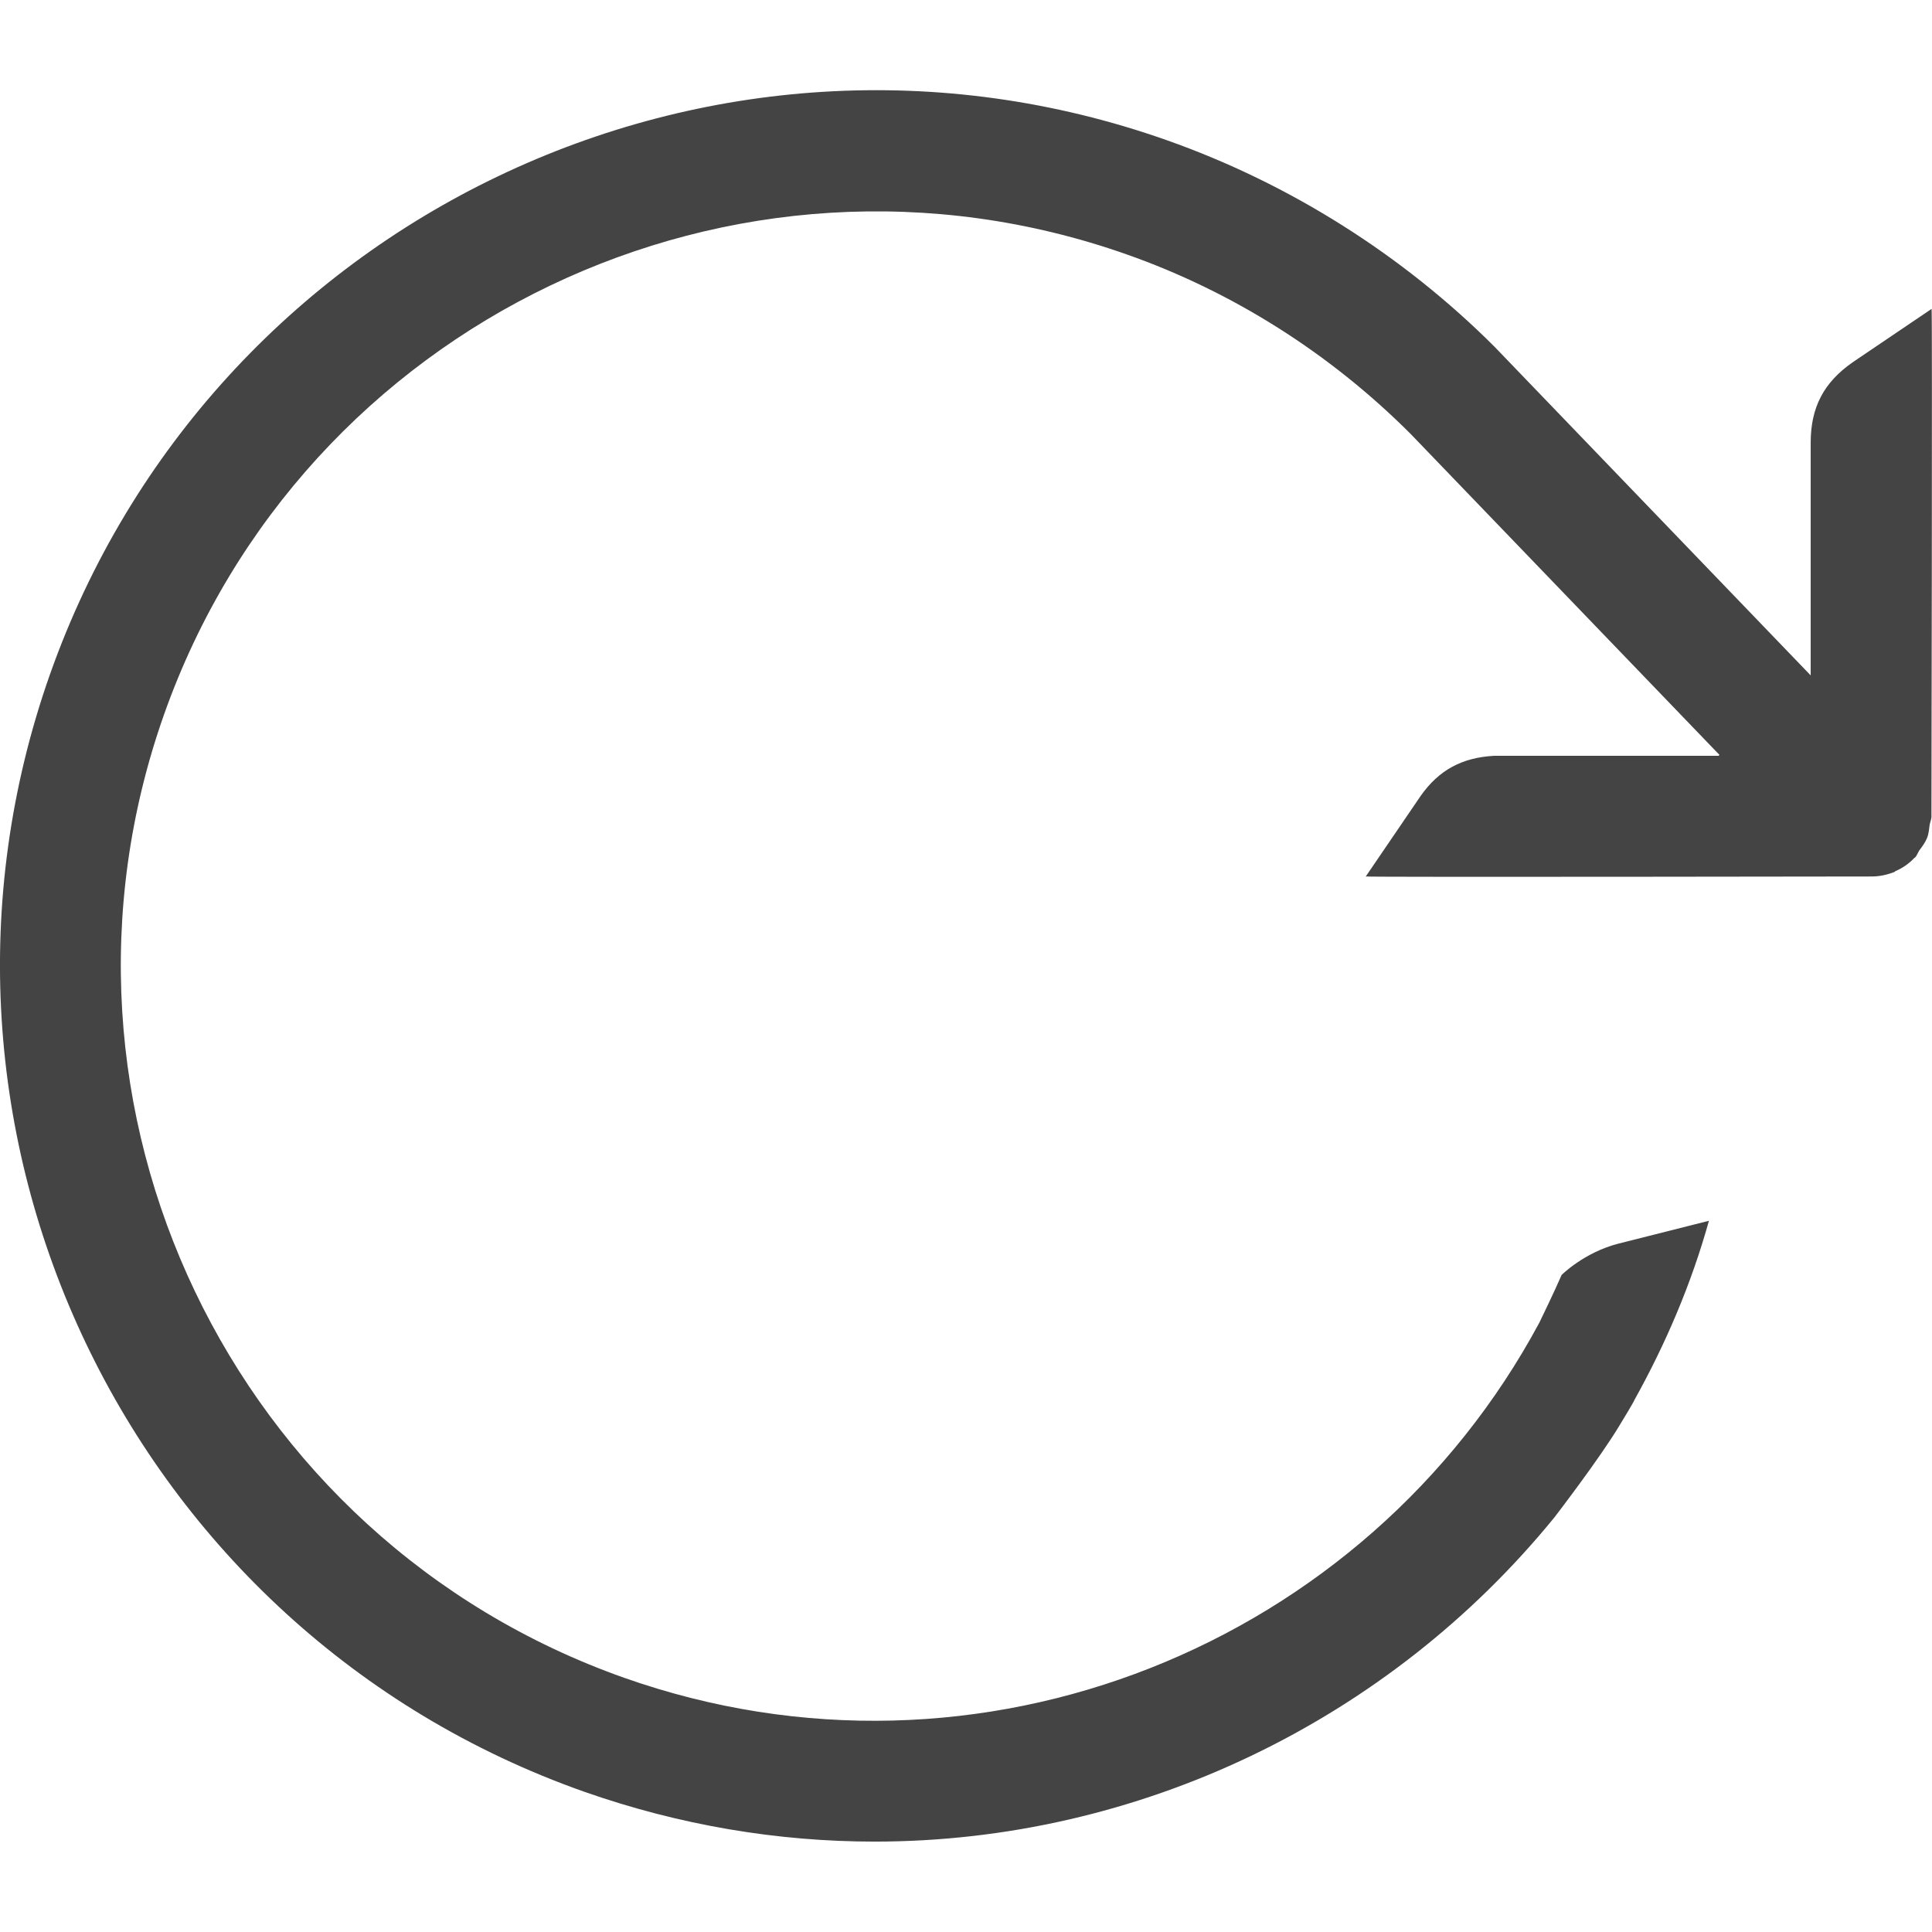 <!-- Generated by IcoMoon.io -->
<svg version="1.1" xmlns="http://www.w3.org/2000/svg" width="24" height="24" viewBox="0 0 24 24">
<title>refresh</title>
<path fill="#444" d="M23.994 10.137c0 0.039-0.016 0.070-0.023 0.108-0.008 0.057-0.011 0.112-0.033 0.166-0.023 0.055-0.058 0.104-0.093 0.149-0.021 0.030-0.030 0.066-0.056 0.093-0.003 0.003-0.006 0.002-0.009 0.005-0.064 0.069-0.143 0.123-0.23 0.162-0.006 0-0.009 0.008-0.015 0.011-0.091 0.036-0.188 0.058-0.292 0.057 0 0-6.231 0.010-6.277 0l0.68-0.998c0.232-0.332 0.525-0.479 0.912-0.501h2.79l0.012-0.011-3.837-3.988c-1-1.001-2.212-1.767-3.525-2.229-4.873-1.72-10.239 0.843-11.961 5.717s0.841 10.24 5.716 11.964c4.416 1.559 9.22-0.408 11.37-4.413 0 0 0.192-0.395 0.276-0.591 0 0 0.279-0.28 0.705-0.389l1.125-0.284c-0.219 0.786-0.537 1.527-0.924 2.223-0.008 0.024-0.134 0.234-0.188 0.321-0.246 0.411-0.808 1.141-0.808 1.141-2.063 2.532-5.175 4.027-8.444 4.027-1.199 0-2.418-0.201-3.612-0.621-5.655-1.998-8.628-8.223-6.632-13.88 1.998-5.654 8.221-8.633 13.877-6.633 1.523 0.538 2.931 1.427 4.071 2.568l3.924 4.079v-2.891c0-0.439 0.162-0.748 0.522-0.999l0.98-0.663c0.010 0.053-0.002 6.298-0.002 6.298z"></path>
</svg>
